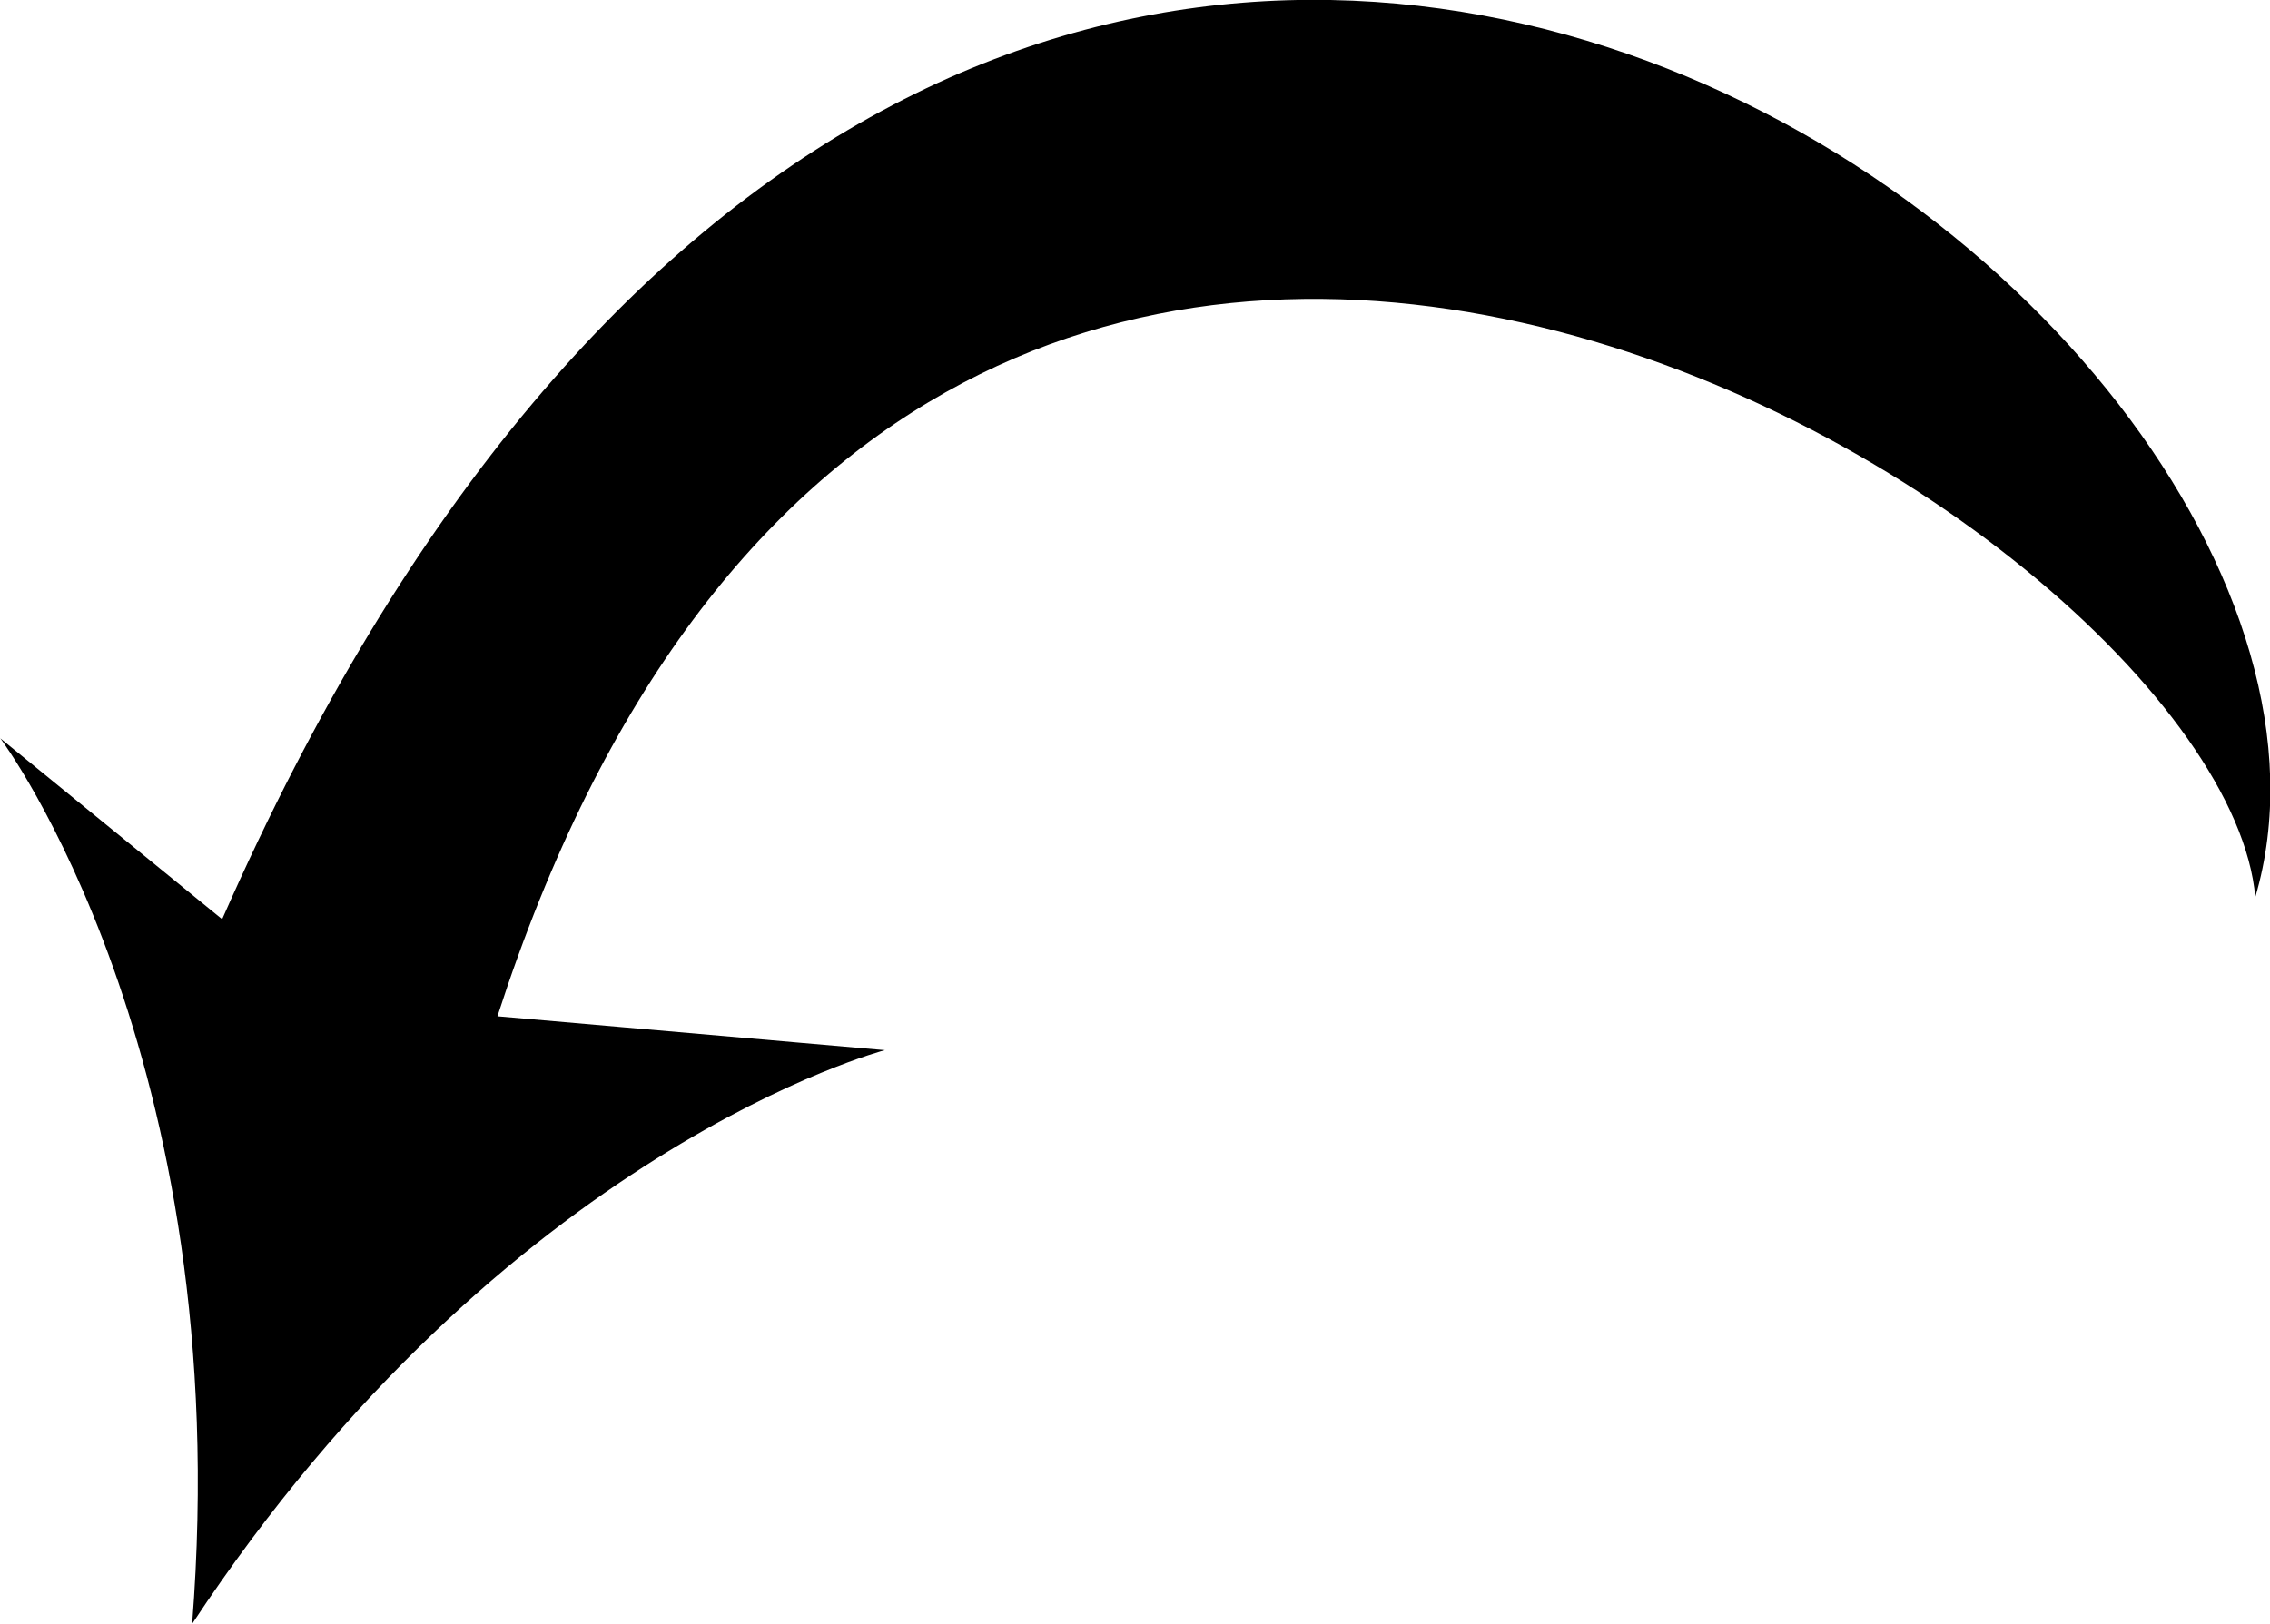 <svg xmlns="http://www.w3.org/2000/svg" width="77.781" height="55.656" viewBox="0 0 77.781 55.656">
<defs>
    <style>
      .cls-1 {
        fill-rule: evenodd;
      }
    </style>
  </defs>
  <path id="_-e-Shape_1_copy_3" data-name="-e-Shape 1 copy 3" class="cls-1" d="M438.947,111.836s-12.98,3.374-23.738,19.661c1.539-19.538-6.572-30.348-6.572-30.348l7.6,6.2c25.688-58.416,75.8-21.617,69.665-.755-1.142-13.162-45.774-40.705-60.232,4.081l13.28,1.162h0Z" transform="translate(-408.625 -75.844)"/>
</svg>
